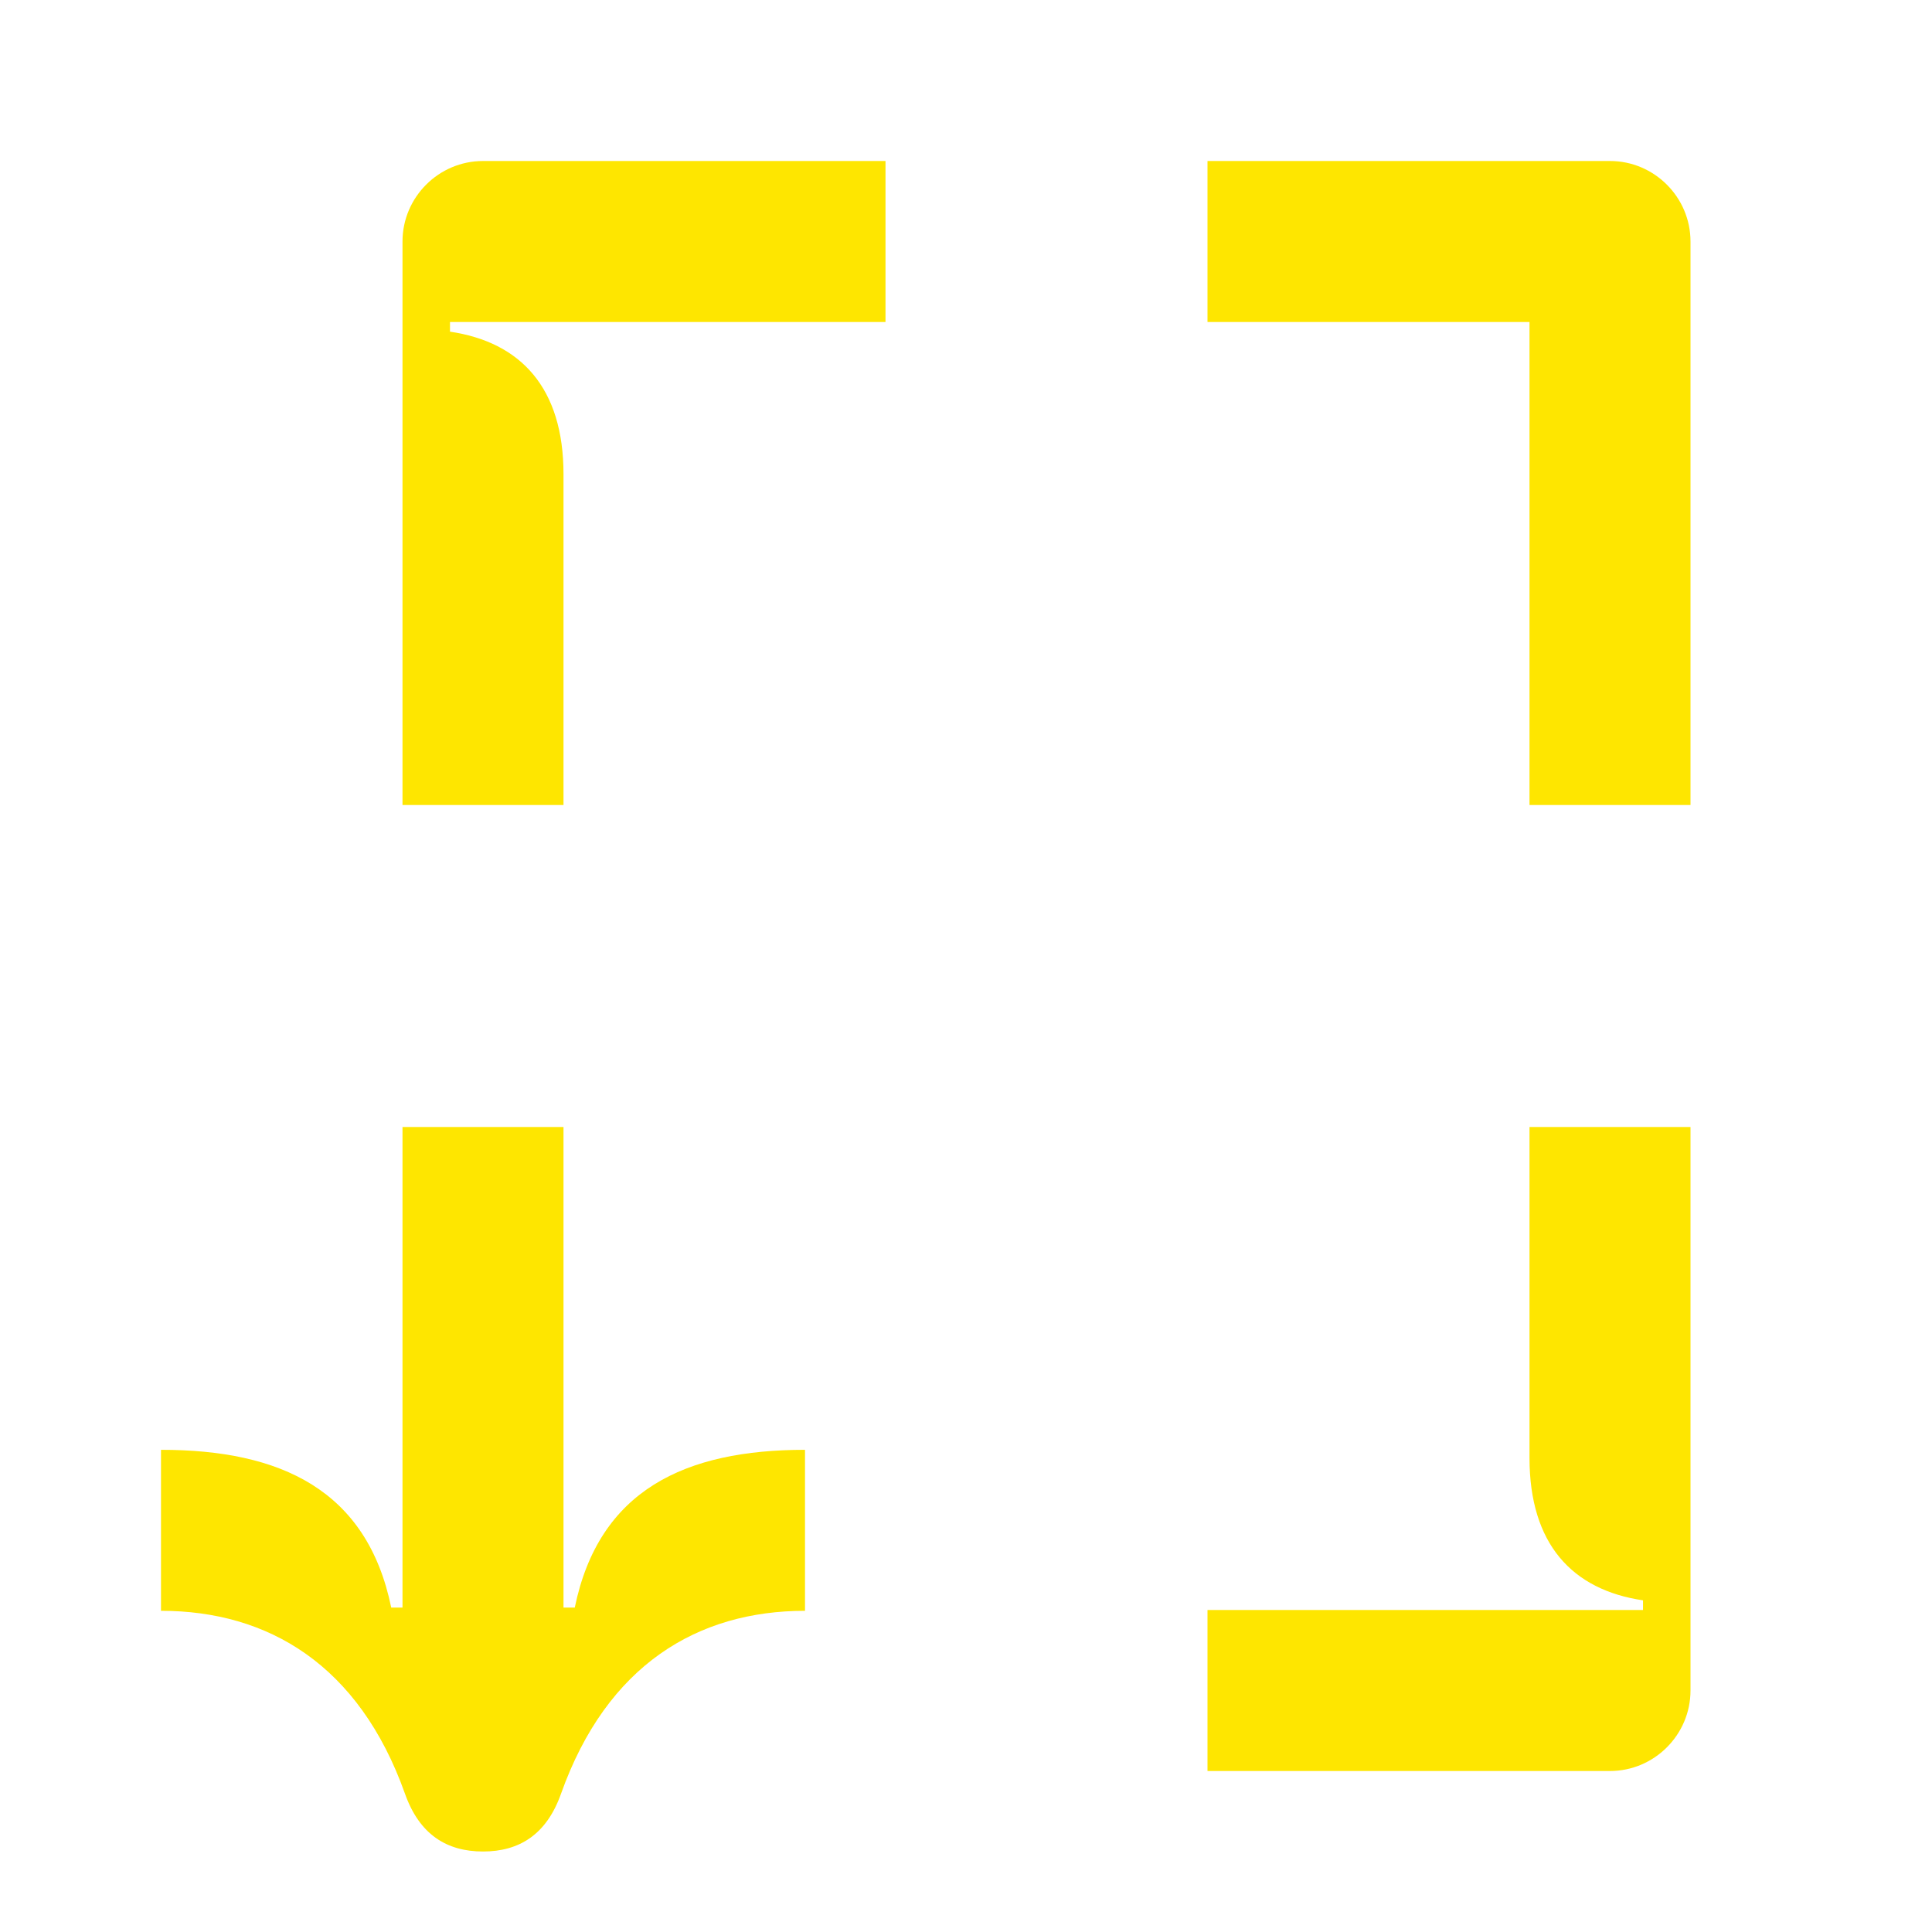 <svg width="24" height="24" viewBox="0 0 24 24" fill="none" xmlns="http://www.w3.org/2000/svg">
<path d="M15 4H19V10H21V3C21 2.45 20.55 2 20 2H15V4ZM15 22H20C20.55 22 21 21.55 21 21V14H19V18.11C19 19.18 19.53 19.75 20.41 19.88V20H15V22ZM5 10H7V5.89C7 4.82 6.47 4.25 5.59 4.12V4H11V2H6C5.45 2 5 2.45 5 3V10Z" fill="#FEE600"/>
<path d="M7 14V19.97H7.14C7.44 18.51 8.51 18.01 10 18.01V20.01C8.67 20.01 7.54 20.68 6.97 22.28C6.79 22.79 6.45 23 6 23C5.55 23 5.21 22.79 5.03 22.28C4.46 20.68 3.33 20.01 2 20.01V18.01C3.49 18.01 4.56 18.51 4.86 19.97H5V14H7Z" fill="#FEE600"/>
</svg>
